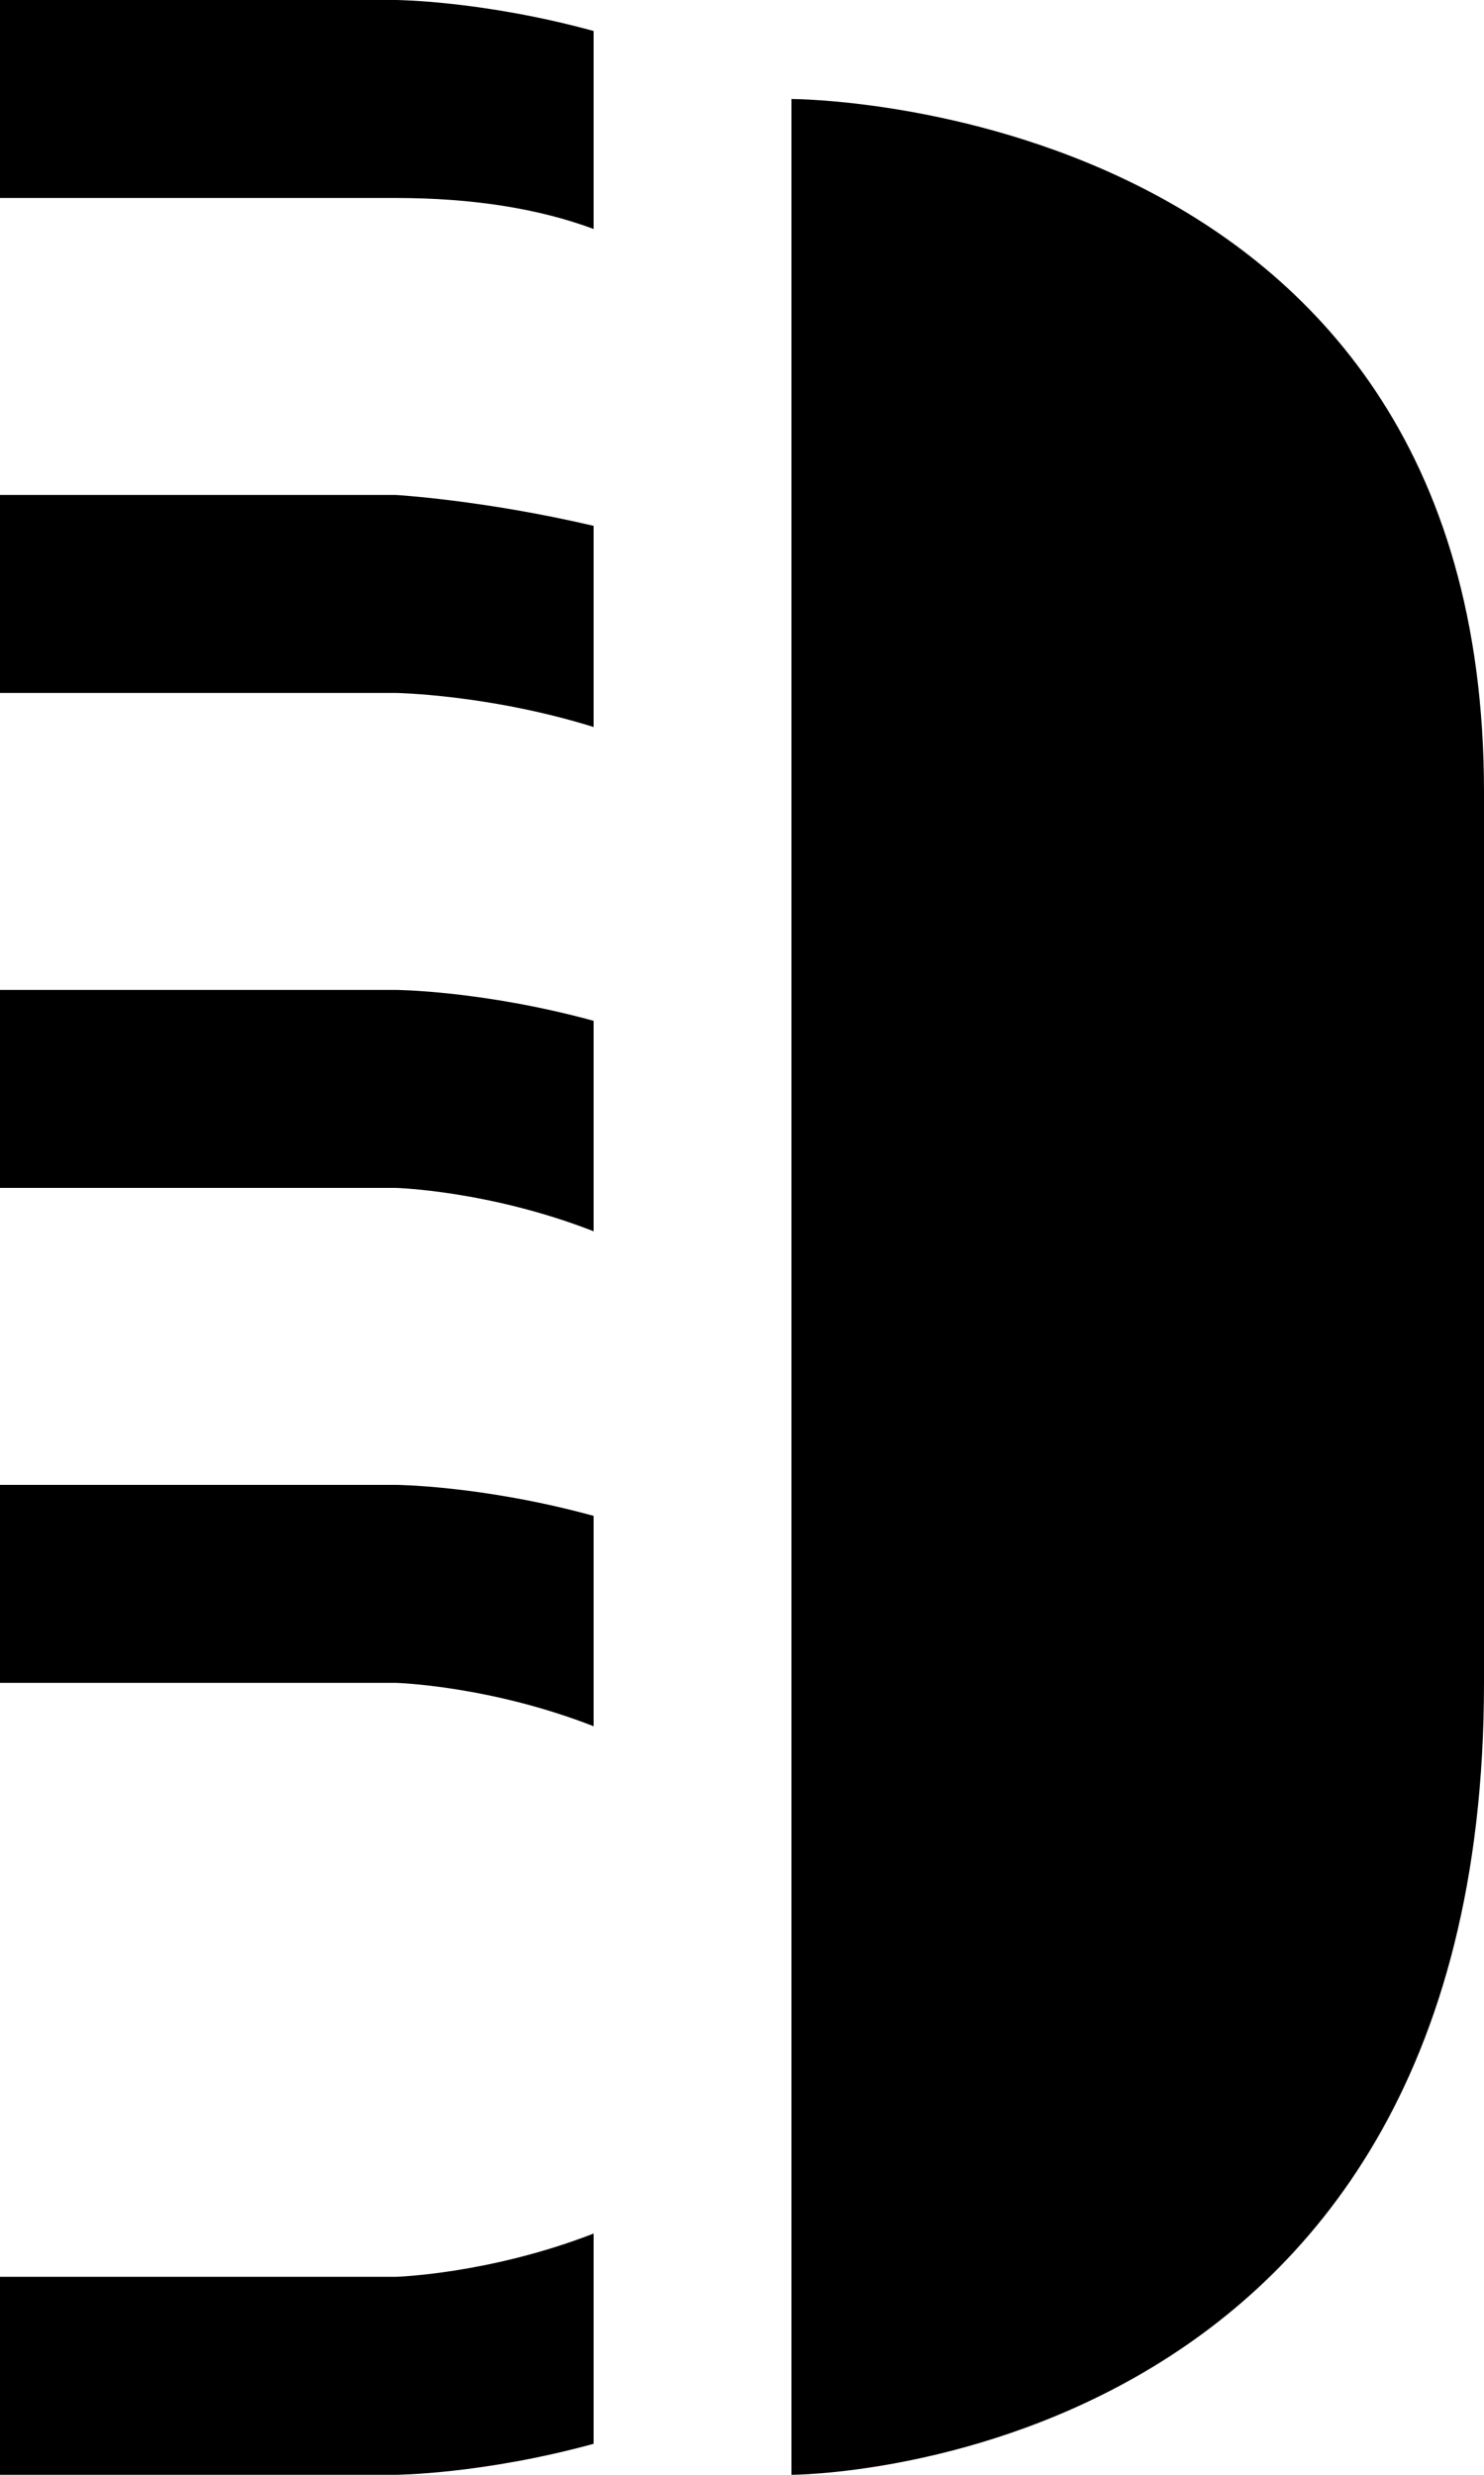 <svg xmlns="http://www.w3.org/2000/svg" width="15" height="25"><path d="M8 25V1s7 0 7 7v9c0 8-7 8-7 8zM0 0v2h4c.778 0 1.445.107 2 .313v-2C4.875.005 4 0 4 0H0zM0 5v2h4s.938.014 2 .344V5.312C4.88 5.05 4 5 4 5H0zM0 10v2h4s.94.025 2 .438v-2.126C4.875 10.005 4 10 4 10H0zM0 15v2h4s.94.025 2 .438v-2.125C4.875 15.005 4 15 4 15H0zM6 22.563C4.94 22.974 4 23 4 23H0v2h4s.875-.005 2-.313v-2.125z"/></svg>